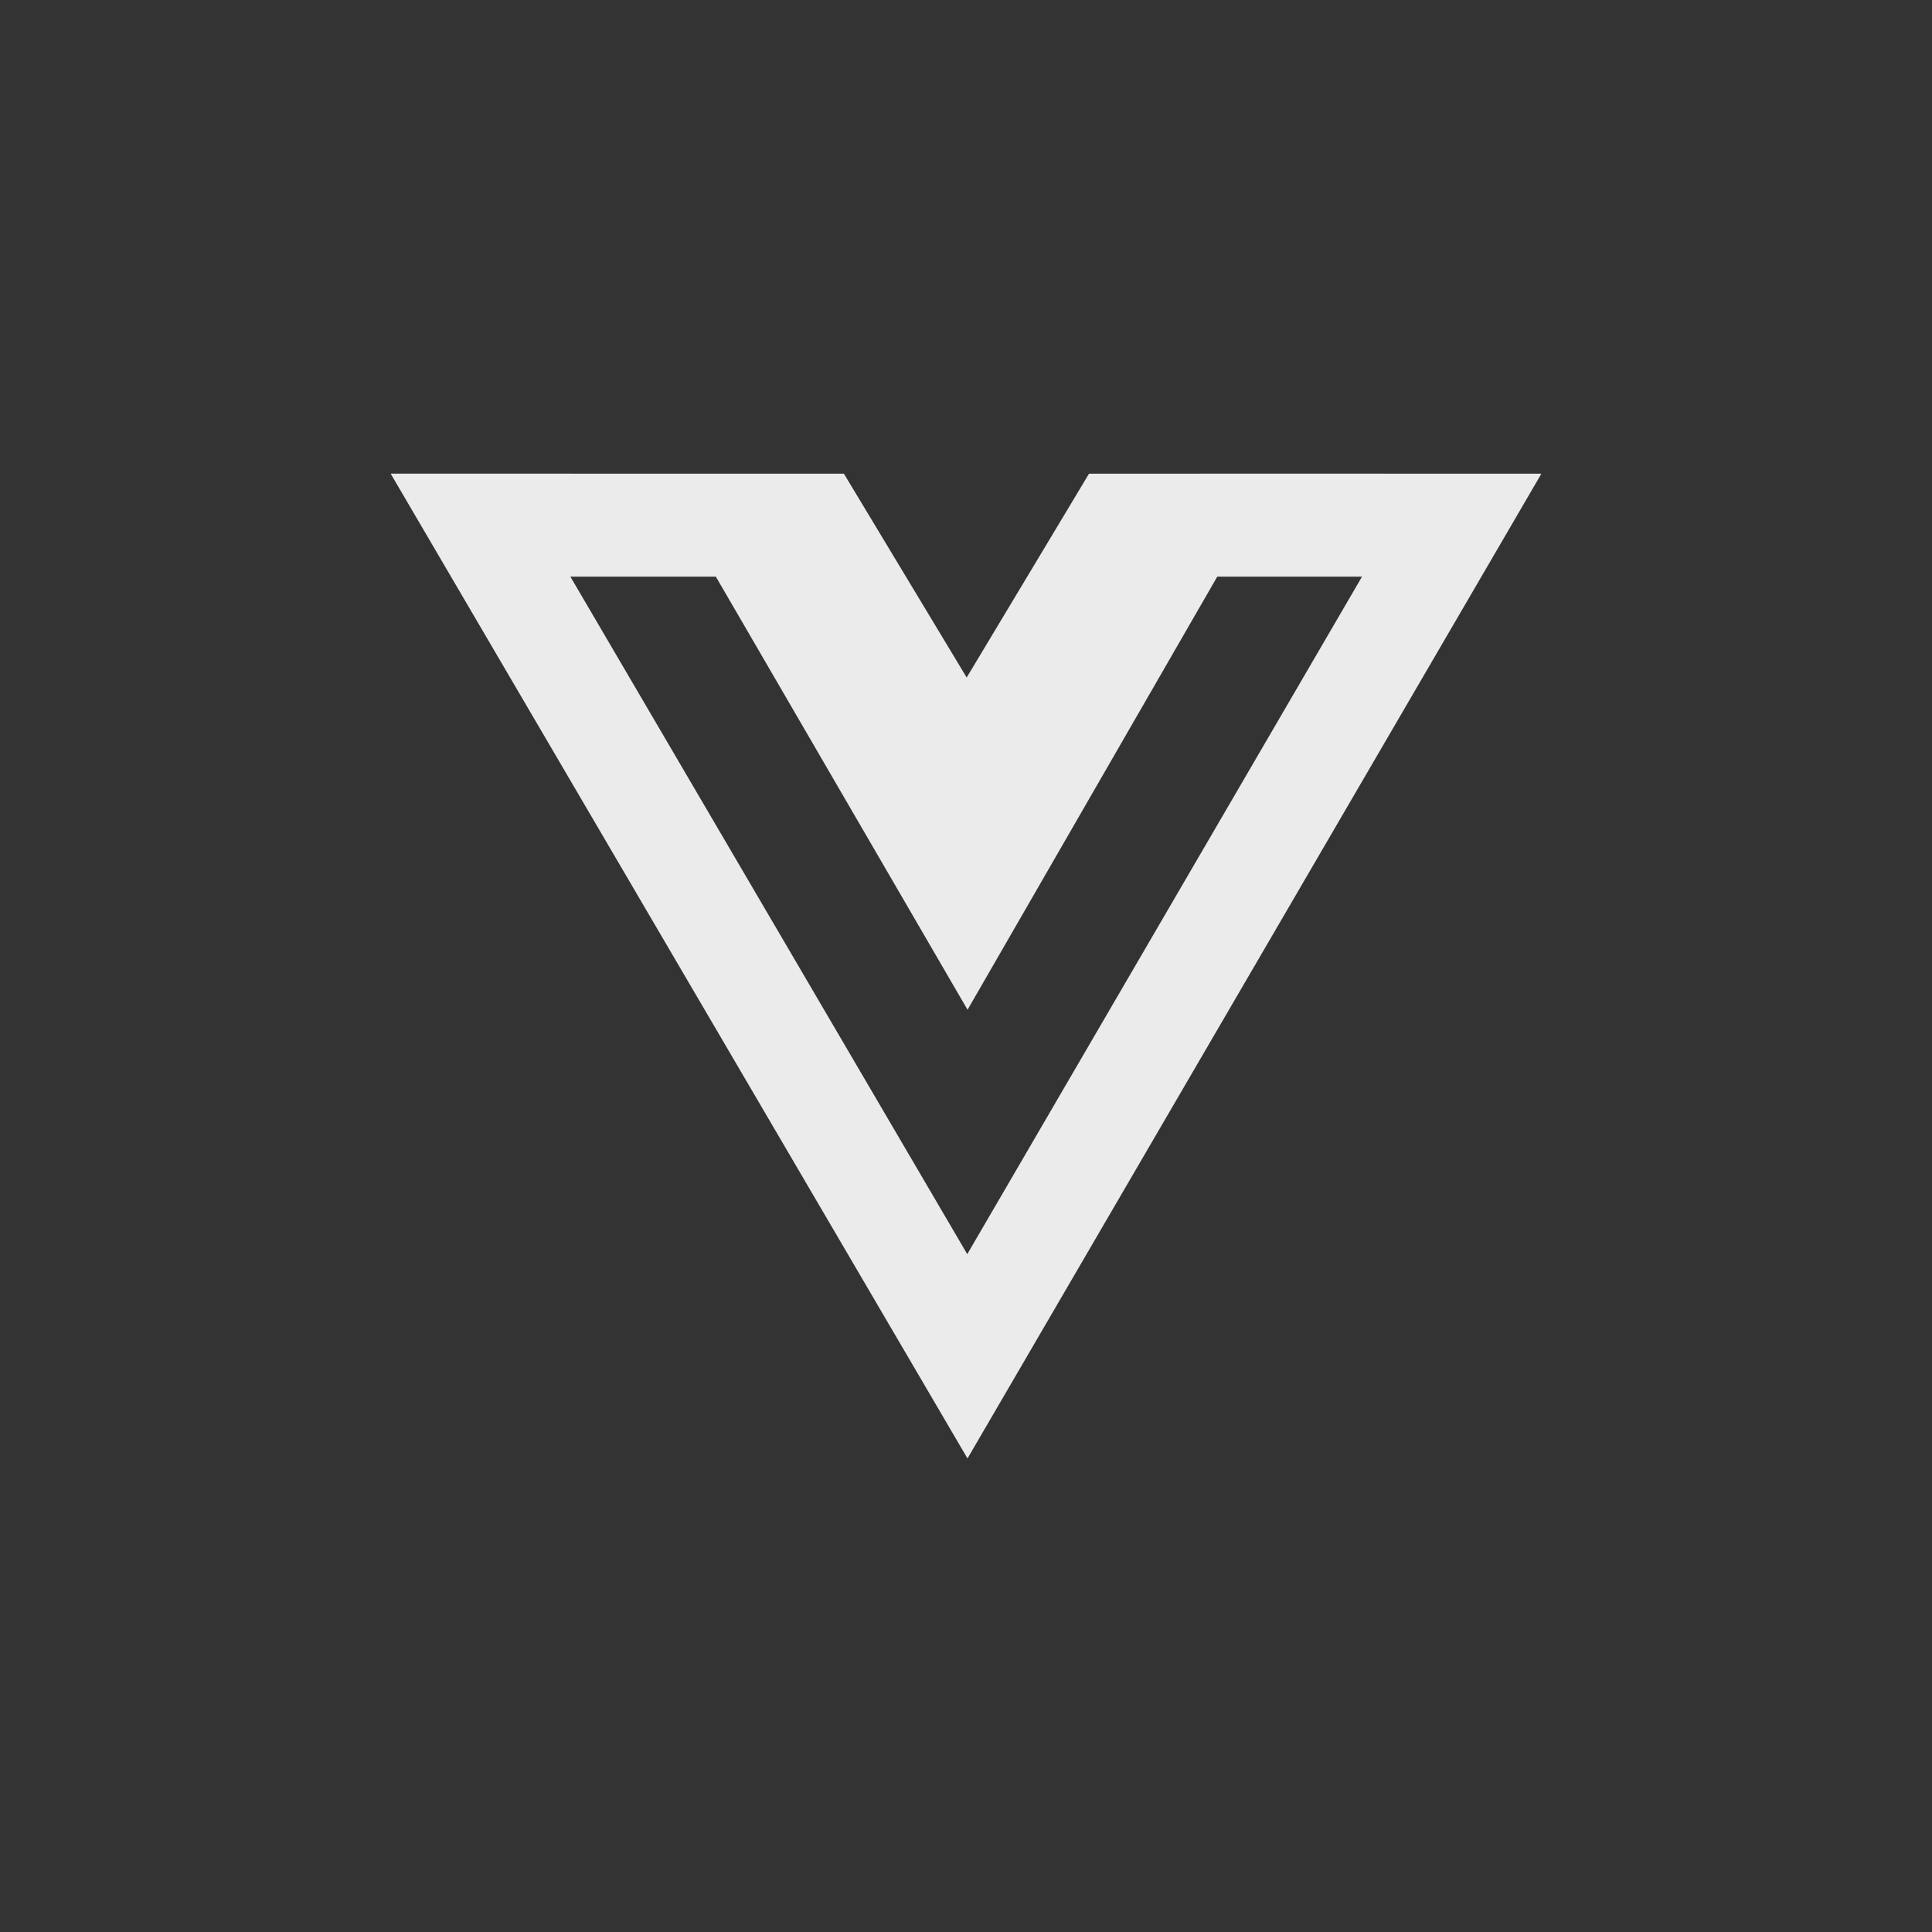 <!-- Generated by IcoMoon.io -->
<svg version="1.1" xmlns="http://www.w3.org/2000/svg" width="40" height="40" viewBox="0 0 40 40">
<rect x="0" y="0" width="40" height="40" fill="#333333" stroke="none"/>
<title>ul-vuejs</title>
<path fill="#ebebeb" d="M26.433 9.806v0l-3.886 0.001-2.533 4.22-2.542-4.22-9.384-0.001 11.943 20.39 11.882-20.389zM20.026 25.966l-8.217-14.027h3.012l5.211 8.967 5.17-8.967h2.997z"></path>
</svg>
